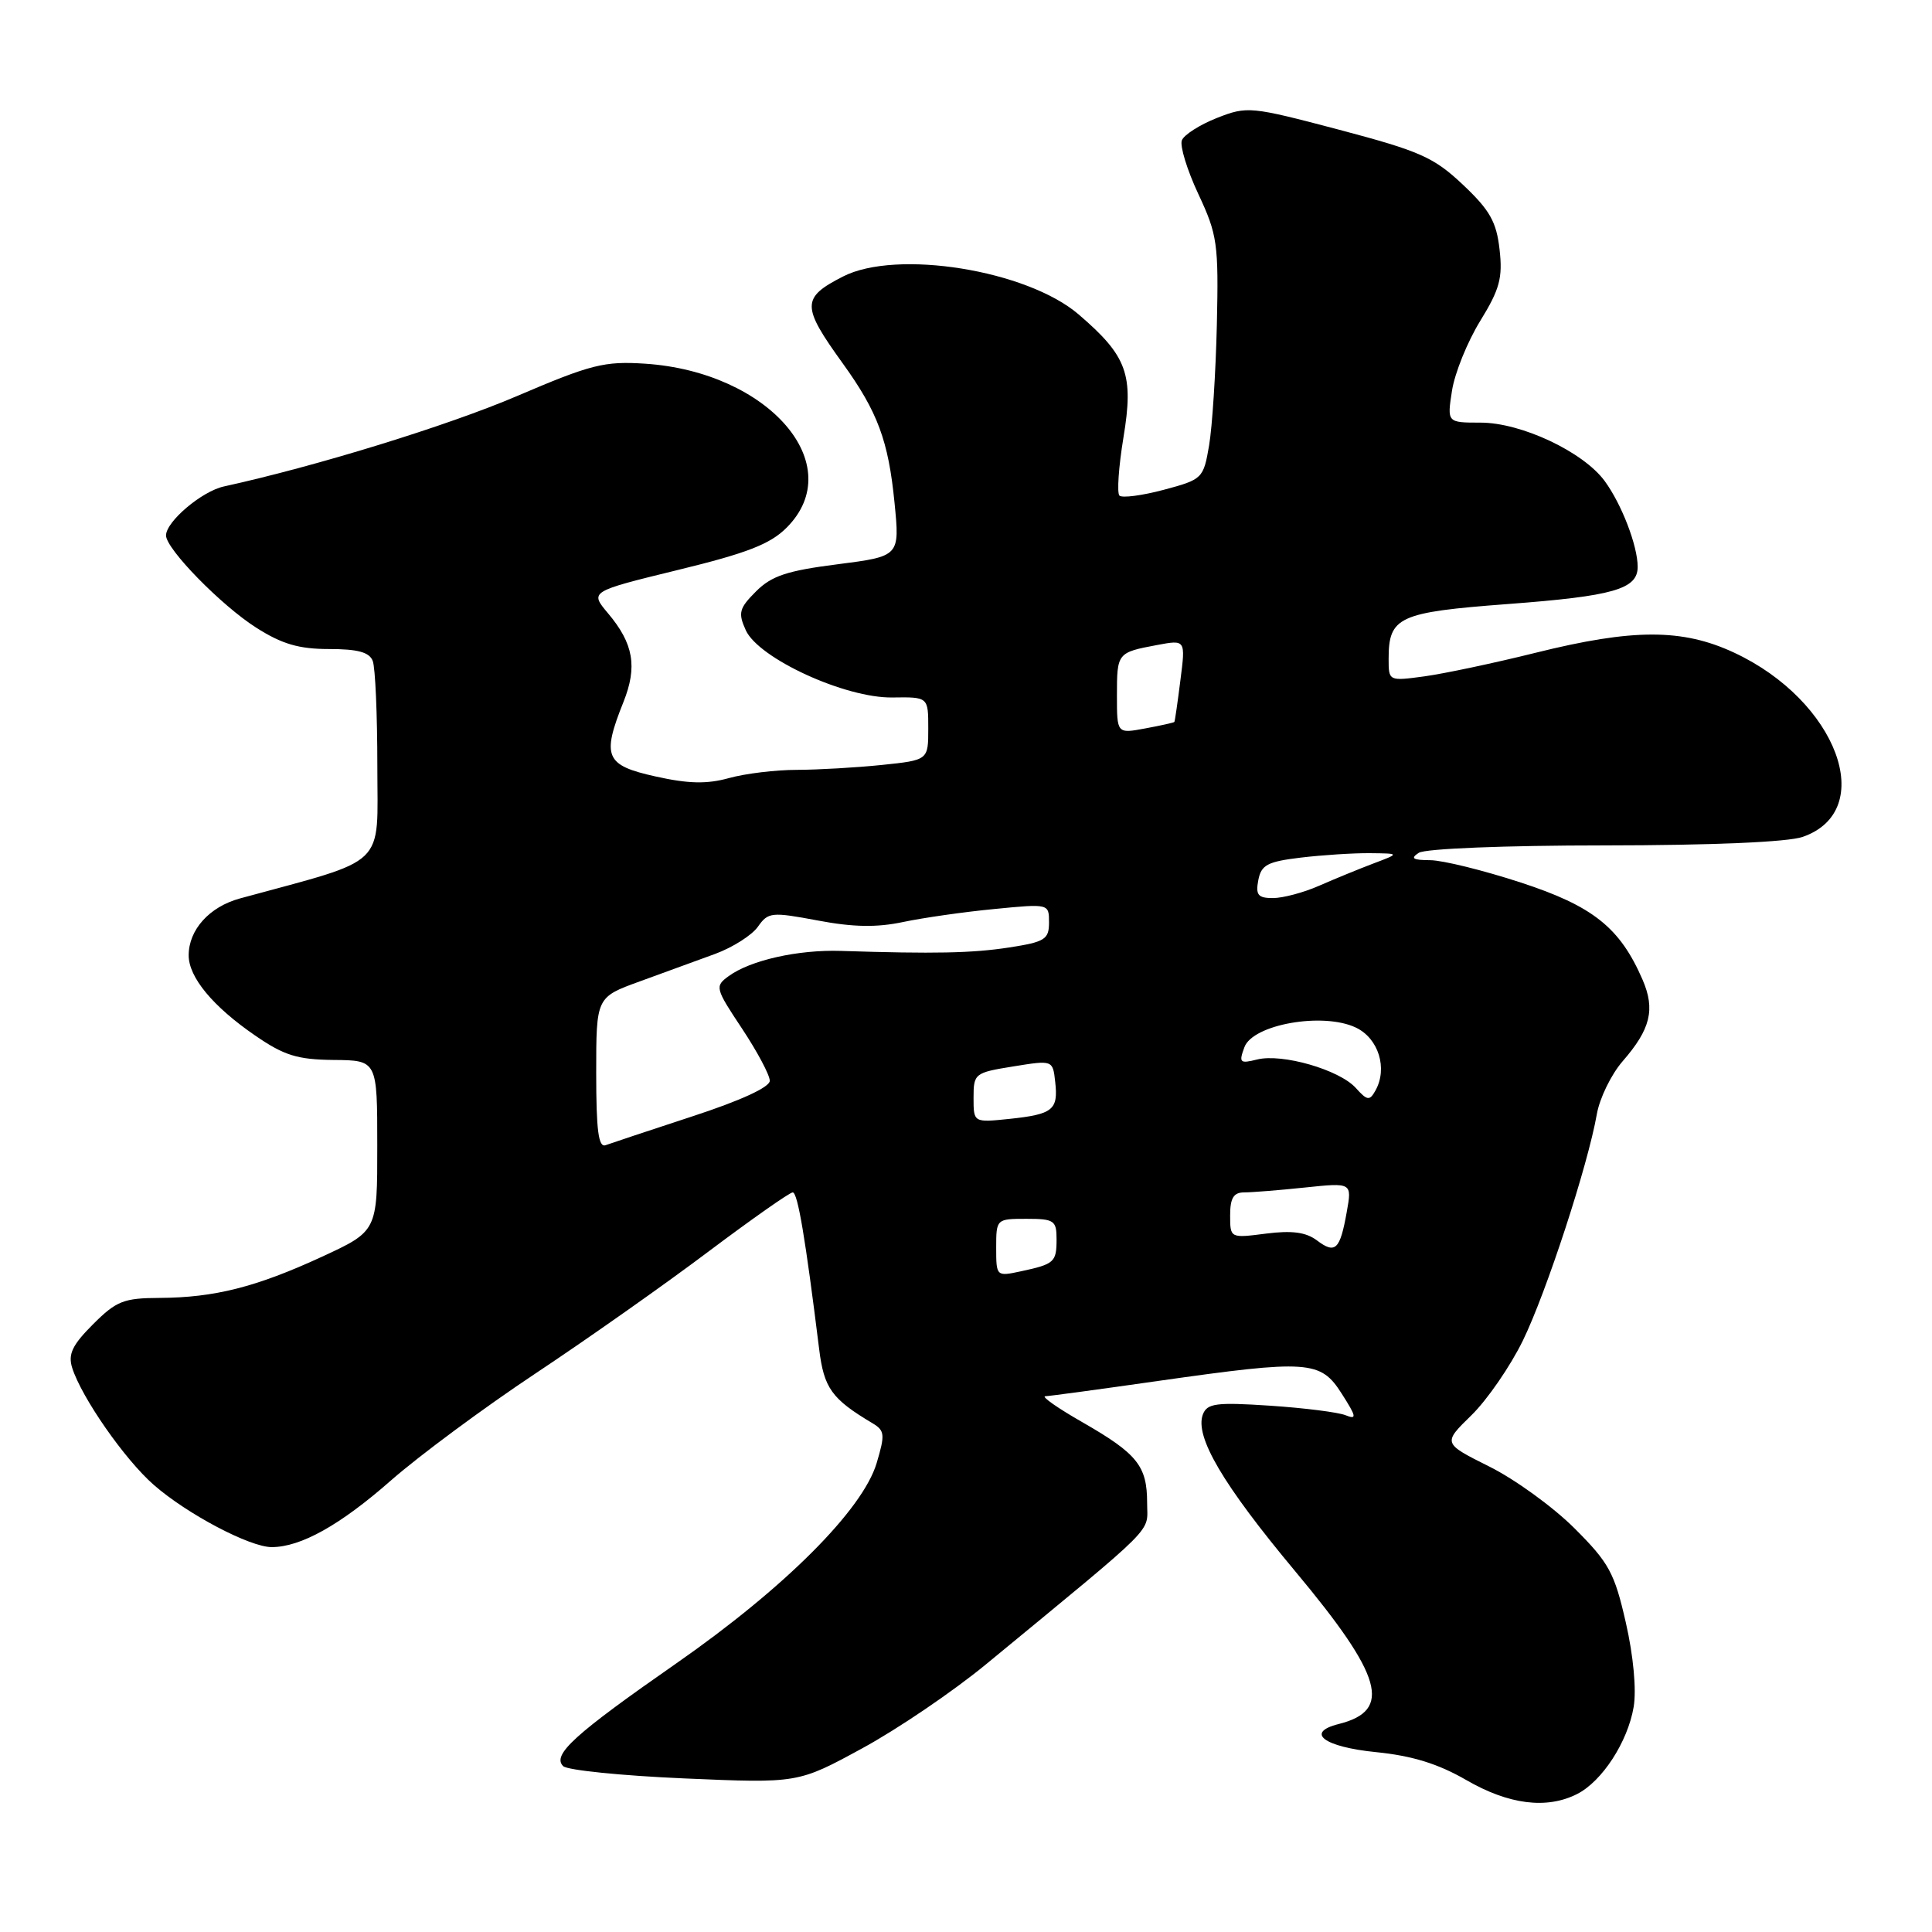 <?xml version="1.0" encoding="UTF-8" standalone="no"?>
<!DOCTYPE svg PUBLIC "-//W3C//DTD SVG 1.1//EN" "http://www.w3.org/Graphics/SVG/1.1/DTD/svg11.dtd" >
<svg xmlns="http://www.w3.org/2000/svg" xmlns:xlink="http://www.w3.org/1999/xlink" version="1.1" viewBox="0 0 256 256">
 <g >
 <path fill="currentColor"
d=" M 208.97 237.72 C 212.29 236.04 215.69 230.80 216.47 226.17 C 216.85 223.90 216.44 219.42 215.43 215.00 C 213.93 208.41 213.21 207.08 208.63 202.51 C 205.81 199.69 200.73 196.01 197.33 194.32 C 191.17 191.24 191.17 191.24 194.97 187.53 C 197.06 185.49 200.13 181.03 201.79 177.63 C 204.90 171.25 210.39 154.45 211.59 147.63 C 211.96 145.51 213.50 142.36 215.00 140.63 C 218.71 136.37 219.35 133.76 217.65 129.82 C 214.66 122.92 211.08 120.06 201.51 116.94 C 196.56 115.32 191.16 113.99 189.51 113.98 C 187.20 113.97 186.85 113.74 188.00 113.00 C 188.86 112.45 199.41 112.02 212.60 112.02 C 226.85 112.01 236.92 111.58 238.87 110.89 C 248.87 107.41 243.43 92.83 229.76 86.47 C 222.92 83.28 216.36 83.29 203.50 86.49 C 198.00 87.86 191.36 89.26 188.75 89.62 C 184.02 90.26 184.00 90.25 184.00 87.32 C 184.00 81.73 185.30 81.13 199.77 80.04 C 213.78 78.99 217.00 78.07 217.00 75.11 C 217.00 72.33 214.88 66.81 212.63 63.74 C 209.79 59.87 201.58 56.00 196.18 56.00 C 191.74 56.00 191.74 56.00 192.40 51.75 C 192.77 49.41 194.45 45.26 196.14 42.52 C 198.72 38.33 199.13 36.82 198.70 33.06 C 198.29 29.39 197.41 27.84 193.85 24.48 C 189.98 20.83 188.17 20.03 177.44 17.19 C 165.72 14.10 165.27 14.05 161.25 15.63 C 158.98 16.53 156.88 17.86 156.60 18.60 C 156.32 19.34 157.30 22.54 158.79 25.72 C 161.31 31.10 161.48 32.29 161.24 43.03 C 161.09 49.37 160.63 56.57 160.21 59.03 C 159.46 63.40 159.34 63.53 154.21 64.90 C 151.32 65.67 148.68 66.01 148.33 65.67 C 147.99 65.32 148.22 61.87 148.86 57.99 C 150.25 49.61 149.36 47.18 142.91 41.65 C 136.05 35.78 118.79 33.01 111.70 36.64 C 106.19 39.46 106.18 40.54 111.66 48.14 C 116.30 54.57 117.72 58.40 118.53 66.62 C 119.23 73.71 119.23 73.71 110.98 74.77 C 104.30 75.62 102.24 76.30 100.18 78.36 C 97.93 80.61 97.78 81.21 98.82 83.51 C 100.53 87.25 112.00 92.52 118.25 92.42 C 123.00 92.35 123.00 92.35 123.00 96.53 C 123.00 100.72 123.00 100.72 116.85 101.36 C 113.47 101.71 108.41 102.00 105.60 102.01 C 102.80 102.01 98.74 102.50 96.59 103.10 C 93.66 103.91 91.23 103.86 86.84 102.88 C 80.21 101.41 79.71 100.26 82.61 93.02 C 84.48 88.34 83.95 85.28 80.57 81.27 C 78.14 78.38 78.14 78.38 89.80 75.53 C 98.97 73.30 102.06 72.10 104.23 69.92 C 112.53 61.62 101.88 49.28 85.48 48.19 C 80.07 47.84 78.34 48.27 68.48 52.49 C 59.31 56.41 41.90 61.78 29.66 64.46 C 26.74 65.10 22.00 69.11 22.00 70.95 C 22.00 72.74 29.30 80.21 33.95 83.17 C 37.36 85.34 39.60 86.00 43.59 86.00 C 47.41 86.00 48.95 86.42 49.39 87.58 C 49.73 88.45 50.00 94.73 50.00 101.54 C 50.00 115.17 51.58 113.65 31.79 119.05 C 27.75 120.15 25.00 123.20 25.00 126.59 C 25.00 129.49 28.20 133.36 33.79 137.20 C 37.65 139.86 39.40 140.40 44.21 140.45 C 49.99 140.50 49.99 140.50 49.99 151.82 C 50.00 163.13 50.00 163.13 42.65 166.53 C 33.96 170.54 28.43 171.94 21.15 171.98 C 16.39 172.00 15.42 172.38 12.32 175.48 C 9.59 178.21 9.00 179.43 9.56 181.23 C 10.80 185.16 16.51 193.37 20.37 196.75 C 24.76 200.60 33.09 205.00 36.00 205.00 C 39.85 205.00 45.08 202.08 51.80 196.17 C 55.49 192.93 64.12 186.53 71.00 181.96 C 77.88 177.39 88.18 170.13 93.90 165.82 C 99.63 161.52 104.64 158.00 105.04 158.00 C 105.70 158.00 106.72 164.06 108.54 178.75 C 109.18 183.95 110.20 185.36 115.60 188.58 C 117.24 189.56 117.29 190.08 116.16 193.87 C 114.30 200.07 103.97 210.40 89.65 220.38 C 76.11 229.81 73.12 232.52 74.62 234.02 C 75.16 234.56 82.38 235.29 90.67 235.65 C 105.74 236.30 105.74 236.30 114.27 231.65 C 118.96 229.10 126.33 224.09 130.65 220.53 C 153.77 201.48 152.00 203.25 152.00 199.15 C 152.00 194.25 150.71 192.64 143.49 188.49 C 140.19 186.61 137.95 185.04 138.50 185.01 C 139.05 184.99 145.79 184.08 153.47 182.98 C 173.40 180.15 174.98 180.26 177.78 184.66 C 179.75 187.74 179.82 188.14 178.28 187.52 C 177.30 187.13 172.80 186.56 168.27 186.26 C 161.15 185.79 159.96 185.95 159.39 187.41 C 158.28 190.33 162.00 196.67 171.62 208.20 C 183.24 222.12 184.53 226.65 177.39 228.44 C 172.88 229.57 175.42 231.48 182.36 232.17 C 187.13 232.65 190.56 233.71 194.28 235.86 C 199.90 239.12 204.94 239.76 208.97 237.72 Z  M 132.00 165.33 C 132.00 161.53 132.03 161.50 136.00 161.50 C 139.68 161.50 140.00 161.72 140.00 164.19 C 140.00 167.25 139.72 167.50 135.25 168.46 C 132.03 169.15 132.00 169.13 132.00 165.33 Z  M 174.50 164.36 C 173.05 163.27 171.19 163.02 167.75 163.46 C 163.00 164.07 163.00 164.07 163.00 161.03 C 163.00 158.75 163.46 158.00 164.85 158.00 C 165.87 158.00 169.51 157.71 172.93 157.35 C 179.15 156.70 179.15 156.70 178.45 160.60 C 177.56 165.61 176.94 166.20 174.50 164.36 Z  M 79.00 142.18 C 79.00 132.14 79.00 132.14 84.75 130.05 C 87.91 128.90 92.41 127.26 94.75 126.40 C 97.09 125.54 99.65 123.91 100.43 122.79 C 101.79 120.86 102.22 120.82 108.36 121.97 C 113.04 122.86 116.19 122.91 119.67 122.17 C 122.33 121.61 127.76 120.83 131.75 120.45 C 139.00 119.74 139.00 119.74 139.00 122.23 C 139.00 124.47 138.46 124.81 133.75 125.54 C 128.84 126.30 123.84 126.40 111.41 126.00 C 105.73 125.82 99.42 127.24 96.54 129.35 C 94.70 130.69 94.77 130.95 98.32 136.29 C 100.34 139.34 102.00 142.45 102.00 143.21 C 102.00 144.06 98.12 145.84 91.75 147.92 C 86.11 149.77 80.94 151.49 80.25 151.74 C 79.30 152.10 79.00 149.79 79.00 142.18 Z  M 129.00 145.45 C 129.00 142.25 129.15 142.13 134.25 141.31 C 139.50 140.46 139.50 140.46 139.82 143.36 C 140.24 147.07 139.52 147.65 133.75 148.26 C 129.00 148.75 129.00 148.75 129.00 145.45 Z  M 179.64 144.15 C 177.45 141.74 169.89 139.56 166.57 140.39 C 164.29 140.96 164.13 140.81 164.89 138.76 C 166.00 135.73 175.32 134.09 179.66 136.16 C 182.67 137.59 183.90 141.57 182.25 144.51 C 181.48 145.89 181.17 145.85 179.64 144.15 Z  M 166.73 116.63 C 167.12 114.60 167.94 114.17 172.34 113.64 C 175.18 113.30 179.30 113.03 181.50 113.05 C 185.50 113.09 185.50 113.09 182.00 114.41 C 180.07 115.14 176.83 116.47 174.78 117.37 C 172.74 118.27 169.99 119.00 168.67 119.00 C 166.69 119.00 166.36 118.59 166.73 116.63 Z  M 148.00 92.17 C 148.00 86.51 148.04 86.46 153.31 85.47 C 157.10 84.76 157.10 84.76 156.41 90.13 C 156.04 93.08 155.68 95.57 155.61 95.66 C 155.55 95.75 153.81 96.14 151.75 96.52 C 148.00 97.22 148.00 97.22 148.00 92.17 Z "/>
</g>
</svg>